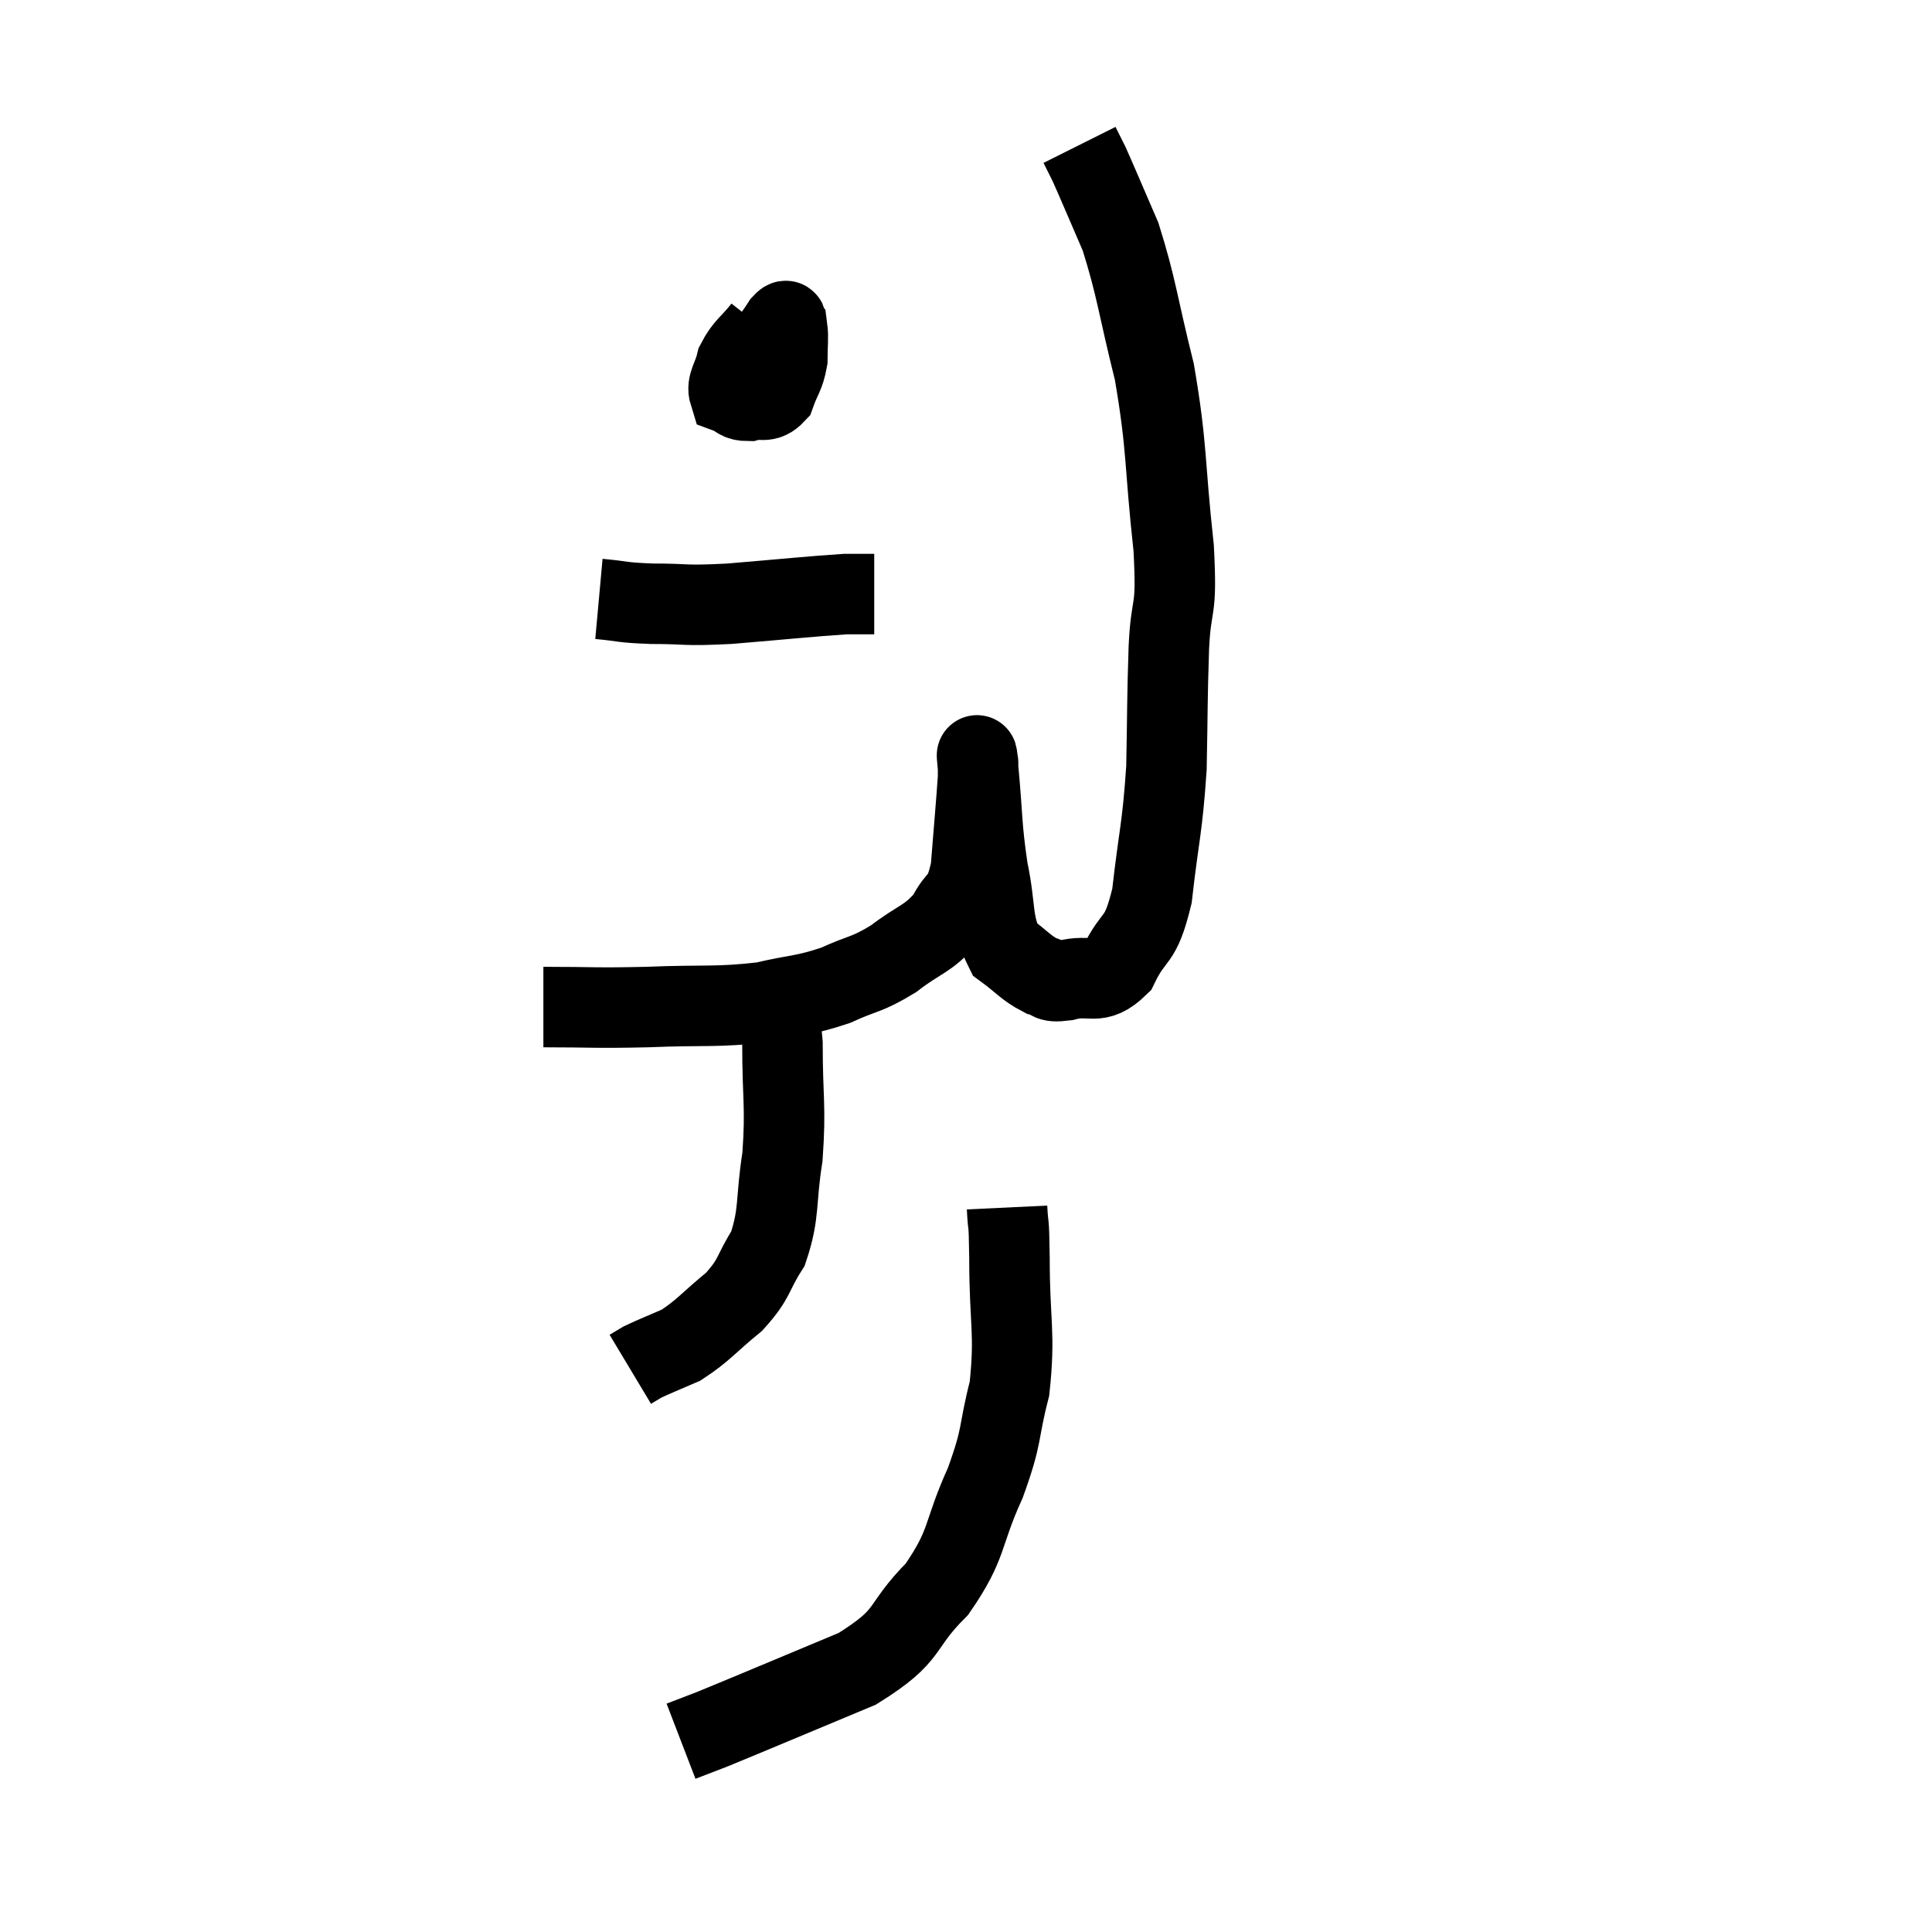 <svg width="48" height="48" viewBox="0 0 48 48" xmlns="http://www.w3.org/2000/svg"><path d="M 13.5 25.02 C 14.79 25.02, 14.715 25.05, 16.08 25.02 C 17.52 24.96, 17.79 25.035, 18.96 24.9 C 19.86 24.69, 19.95 24.75, 20.76 24.48 C 21.48 24.15, 21.51 24.24, 22.2 23.82 C 22.86 23.31, 23.04 23.355, 23.52 22.8 C 23.82 22.2, 23.925 22.47, 24.12 21.6 C 24.21 20.46, 24.255 19.98, 24.3 19.32 C 24.3 19.14, 24.3 19.05, 24.3 18.96 C 24.3 18.96, 24.3 18.93, 24.3 18.96 C 24.3 19.02, 24.24 18.42, 24.3 19.08 C 24.42 20.34, 24.375 20.475, 24.54 21.6 C 24.75 22.59, 24.63 22.92, 24.96 23.58 C 25.41 23.91, 25.485 24.045, 25.86 24.24 C 26.16 24.3, 25.98 24.42, 26.46 24.36 C 27.12 24.18, 27.24 24.525, 27.78 24 C 28.2 23.13, 28.32 23.49, 28.62 22.26 C 28.8 20.67, 28.875 20.625, 28.98 19.08 C 29.01 17.58, 28.995 17.445, 29.04 16.08 C 29.1 14.85, 29.25 15.33, 29.16 13.62 C 28.92 11.43, 29.01 11.175, 28.68 9.24 C 28.26 7.56, 28.245 7.17, 27.84 5.88 C 27.45 4.98, 27.3 4.62, 27.06 4.08 C 26.97 3.9, 26.94 3.84, 26.88 3.72 C 26.85 3.66, 26.835 3.63, 26.82 3.6 L 26.82 3.6" fill="none" stroke="black" stroke-width="2"></path><path d="M 18.96 8.16 C 18.63 8.58, 18.51 8.595, 18.3 9 C 18.21 9.39, 18.045 9.54, 18.12 9.78 C 18.36 9.87, 18.315 9.96, 18.6 9.96 C 18.93 9.87, 19.02 10.035, 19.26 9.78 C 19.41 9.36, 19.485 9.345, 19.56 8.94 C 19.56 8.55, 19.59 8.385, 19.56 8.16 C 19.5 8.1, 19.605 7.86, 19.44 8.04 C 19.17 8.46, 19.02 8.595, 18.9 8.88 C 18.93 9.03, 18.87 9.015, 18.96 9.18 C 19.11 9.36, 19.125 9.435, 19.26 9.54 L 19.5 9.6" fill="none" stroke="black" stroke-width="2"></path><path d="M 14.88 14.88 C 15.54 14.94, 15.39 14.97, 16.2 15 C 17.16 15, 16.92 15.06, 18.12 15 C 19.56 14.88, 20.1 14.82, 21 14.76 L 21.72 14.76" fill="none" stroke="black" stroke-width="2"></path><path d="M 19.14 24.78 C 19.29 25.35, 19.365 24.93, 19.44 25.92 C 19.44 27.33, 19.53 27.465, 19.44 28.74 C 19.26 29.88, 19.38 30.12, 19.08 31.02 C 18.66 31.68, 18.78 31.74, 18.24 32.34 C 17.58 32.88, 17.49 33.045, 16.92 33.42 C 16.44 33.63, 16.275 33.69, 15.96 33.84 L 15.66 34.02" fill="none" stroke="black" stroke-width="2"></path><path d="M 25.02 30 C 25.05 30.63, 25.065 30.135, 25.08 31.26 C 25.08 32.88, 25.23 33.105, 25.08 34.5 C 24.78 35.67, 24.93 35.595, 24.48 36.84 C 23.88 38.16, 24.075 38.325, 23.28 39.48 C 22.29 40.47, 22.695 40.59, 21.3 41.46 C 19.5 42.21, 18.795 42.51, 17.7 42.96 L 16.92 43.26" fill="none" stroke="black" stroke-width="2"></path></svg>